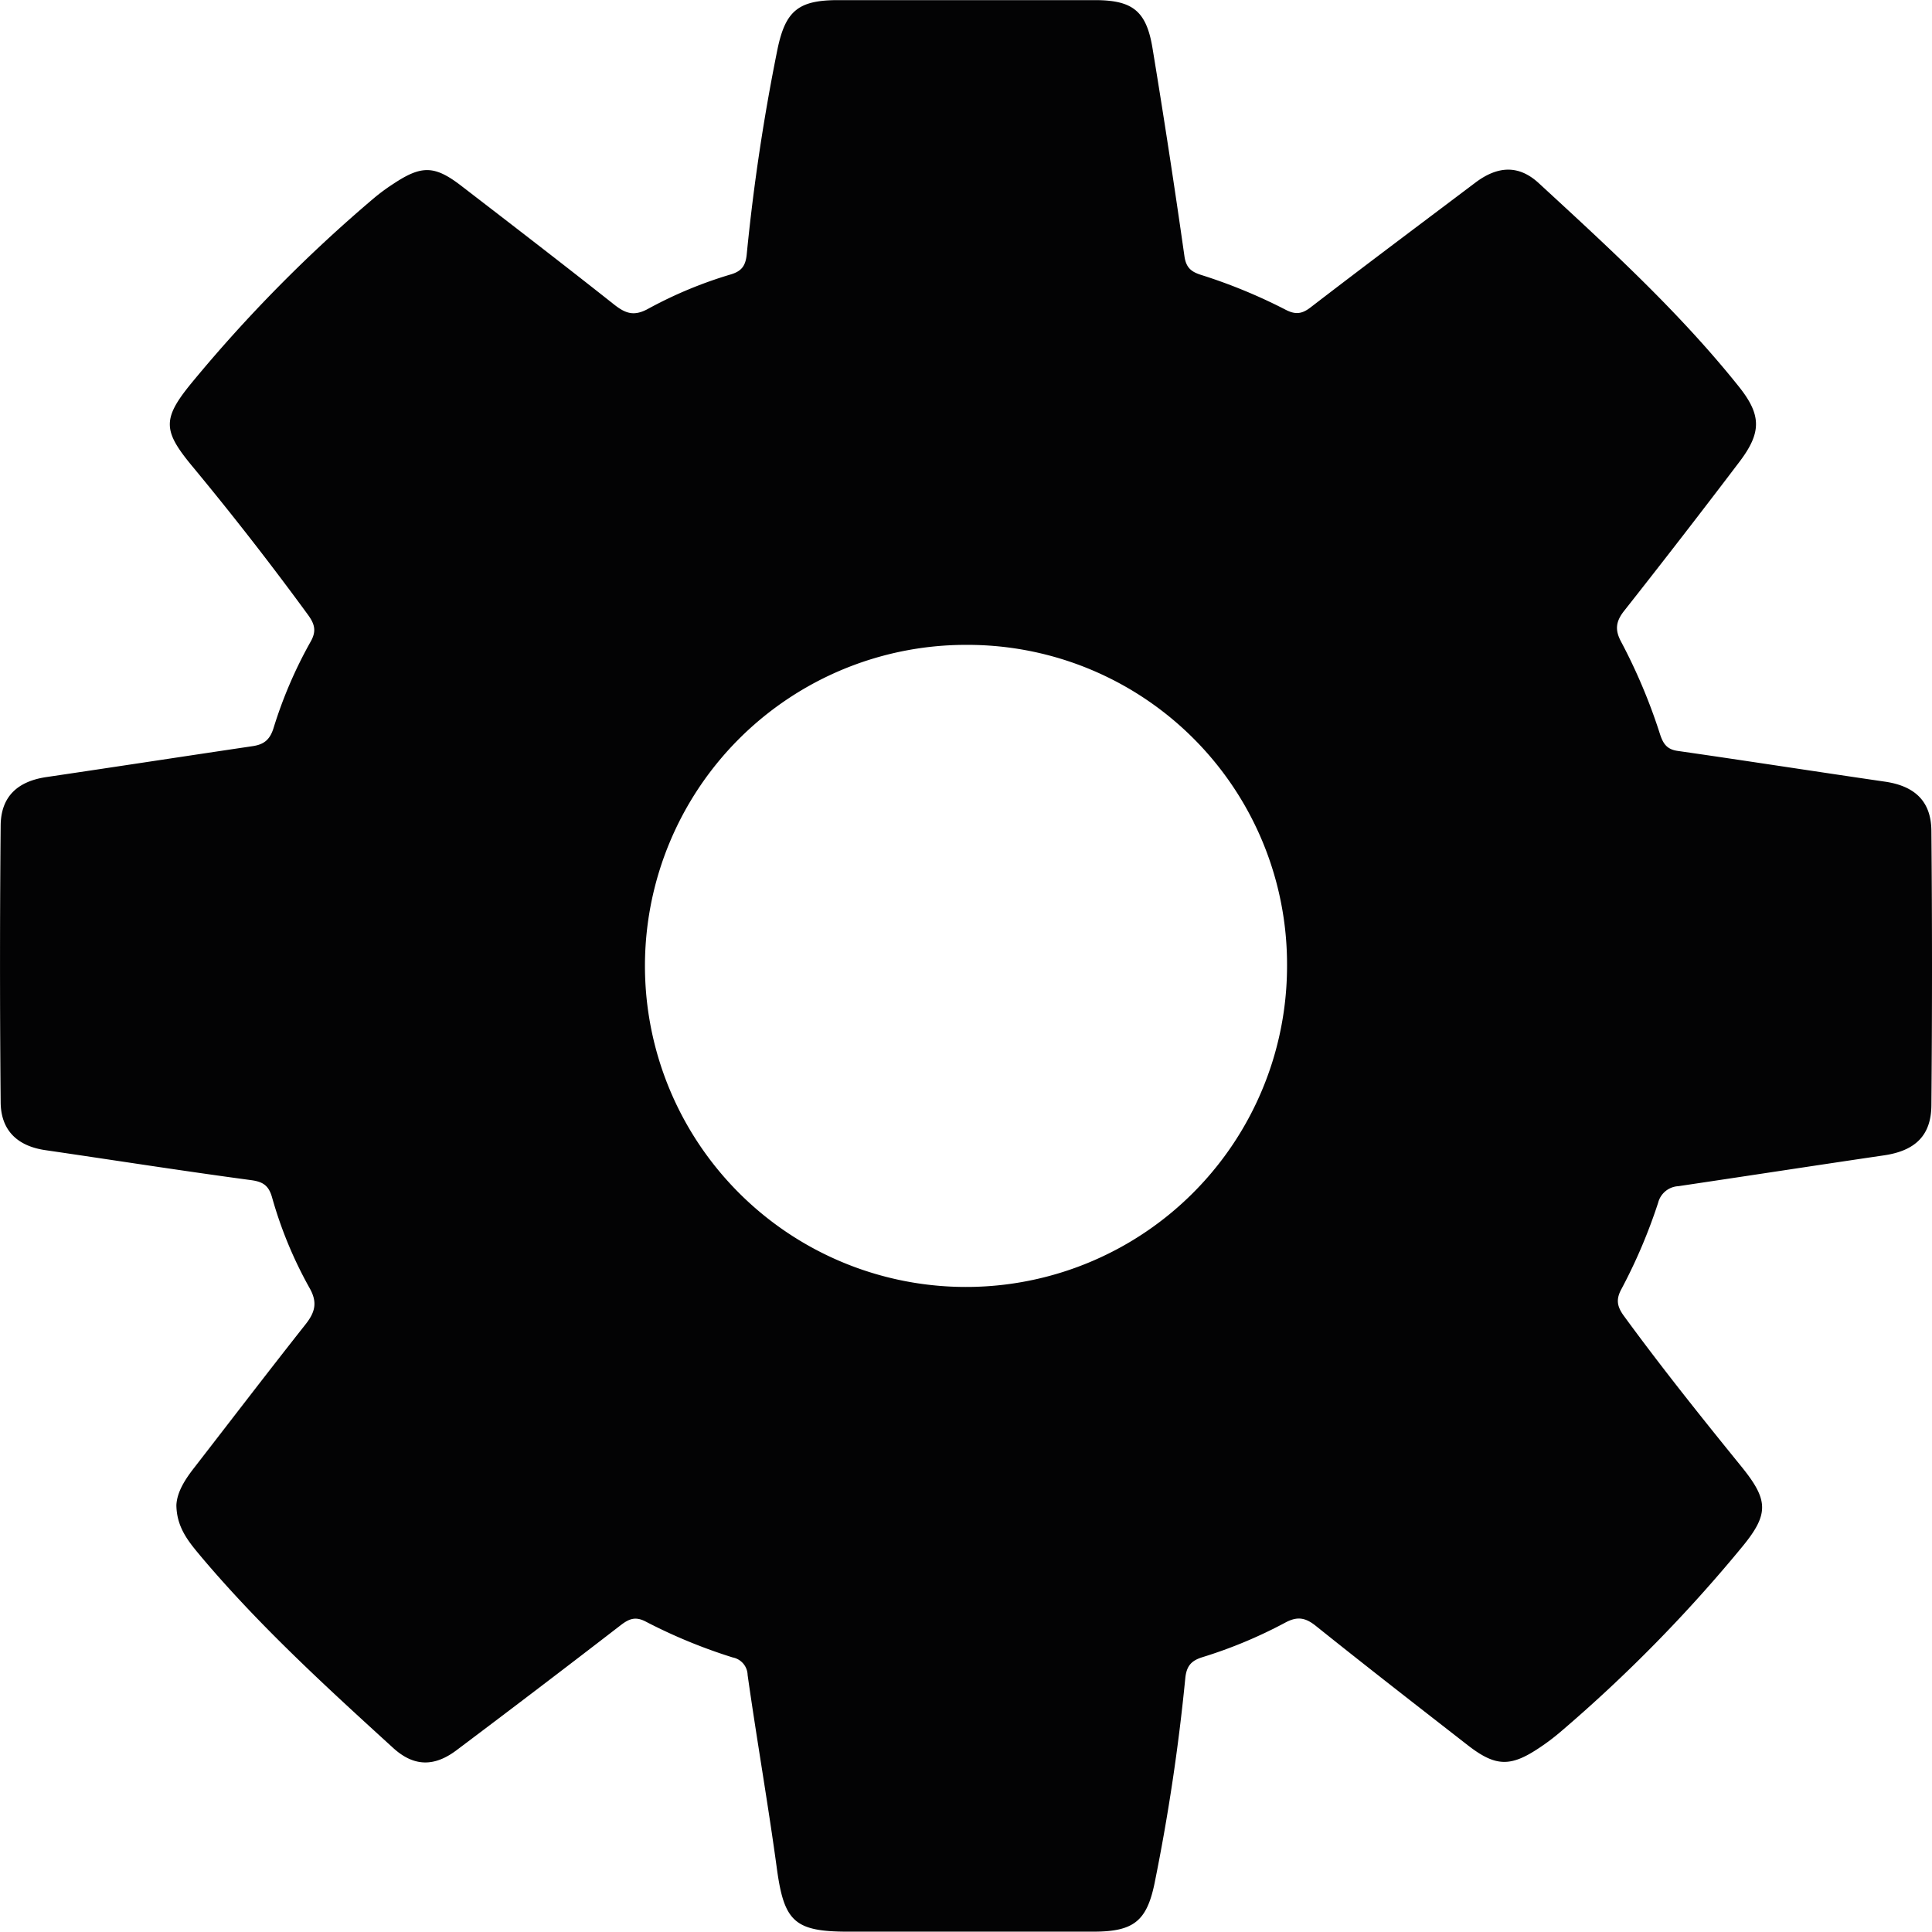 <svg id="Camada_1" data-name="Camada 1" xmlns="http://www.w3.org/2000/svg" viewBox="0 0 438.46 438.39"><defs><style>.cls-1{fill:#030304;}</style></defs><path class="cls-1" d="M71.82,373.4c.14-2.91,1.88-5.7,3.94-8.35,8.45-10.9,16.82-21.85,25.36-32.66,2.18-2.75,2.8-5,.89-8.32a94.27,94.27,0,0,1-8.5-20.59c-.76-2.59-2-3.46-4.71-3.83-15.6-2.09-31.16-4.54-46.73-6.81C35.76,291.92,32,288.38,31.94,282q-.29-31.41,0-62.84c.06-6.57,3.85-10.05,10.47-11,15.57-2.3,31.13-4.69,46.7-7,2.57-.38,3.92-1.43,4.76-4.11a100.28,100.28,0,0,1,8.39-19.56c1.38-2.4,1-4-.61-6.19Q89,154,75.3,137.48c-6.49-7.88-6.71-10.58-.14-18.62a330.39,330.39,0,0,1,41.62-42.18,45,45,0,0,1,4.42-3.23c6.29-4.15,9.26-4.09,15.27.54,11.58,8.91,23.16,17.82,34.62,26.89,2.6,2.06,4.55,2.82,7.83,1a96.21,96.21,0,0,1,18.75-7.79c2.37-.72,3.31-1.88,3.58-4.48a462.16,462.16,0,0,1,7-46.68c1.82-8.71,4.79-11.07,13.68-11.08q29.17,0,58.35,0c8.55,0,11.68,2.45,13.07,10.92q3.88,23.55,7.24,47.17c.37,2.68,1.6,3.57,3.75,4.26a122.09,122.09,0,0,1,19.23,7.92c2.19,1.13,3.68,1,5.69-.57,12.37-9.52,24.87-18.86,37.33-28.26,5.09-3.85,9.87-4.09,14.41.09,15.89,14.64,31.86,29.22,45.41,46.17,5.13,6.43,5.19,10.38.2,17q-12.94,17.06-26.21,33.88c-1.93,2.44-2.15,4.36-.69,7.06a127.67,127.67,0,0,1,8.83,21c.69,2.08,1.52,3.39,3.95,3.74,15.74,2.26,31.46,4.71,47.2,7,6.63,1,10.36,4.41,10.42,11.12q.28,31.17,0,62.35c-.06,6.89-3.75,10.29-10.73,11.32-15.57,2.29-31.13,4.69-46.7,7a5,5,0,0,0-4.58,3.75,122.35,122.35,0,0,1-8.33,19.59c-1.3,2.38-1,4,.62,6.19,8.53,11.67,17.55,22.95,26.66,34.17,6,7.43,6.26,10.61.34,17.88a335,335,0,0,1-41.5,42.3,49.14,49.14,0,0,1-4.77,3.59c-6.51,4.36-9.9,4.31-16.19-.57-11.56-9-23.08-17.94-34.48-27.08-2.41-1.94-4.25-2.25-7-.76a105.78,105.78,0,0,1-18.74,7.82c-2.4.75-3.62,1.83-3.92,4.75a459.5,459.5,0,0,1-7,46.69C292,467.85,289,470.19,280,470.2q-27.93,0-55.86,0c-12,0-14.37-2.35-16-14-2-14.77-4.59-29.47-6.68-44.23a4.17,4.17,0,0,0-3.39-4,121.06,121.06,0,0,1-19.68-8.11c-2.3-1.22-3.75-.73-5.68.75Q154.17,414.92,135.43,429c-5.08,3.84-9.72,3.78-14.4-.48-15.12-13.78-30.22-27.58-43.45-43.24C74.8,381.94,71.88,378.68,71.82,373.4ZM251.15,178.17a72.86,72.86,0,1,0,72.73,72.73A72.51,72.51,0,0,0,251.15,178.17Z" transform="translate(-31.79 -31.82)"/></svg>